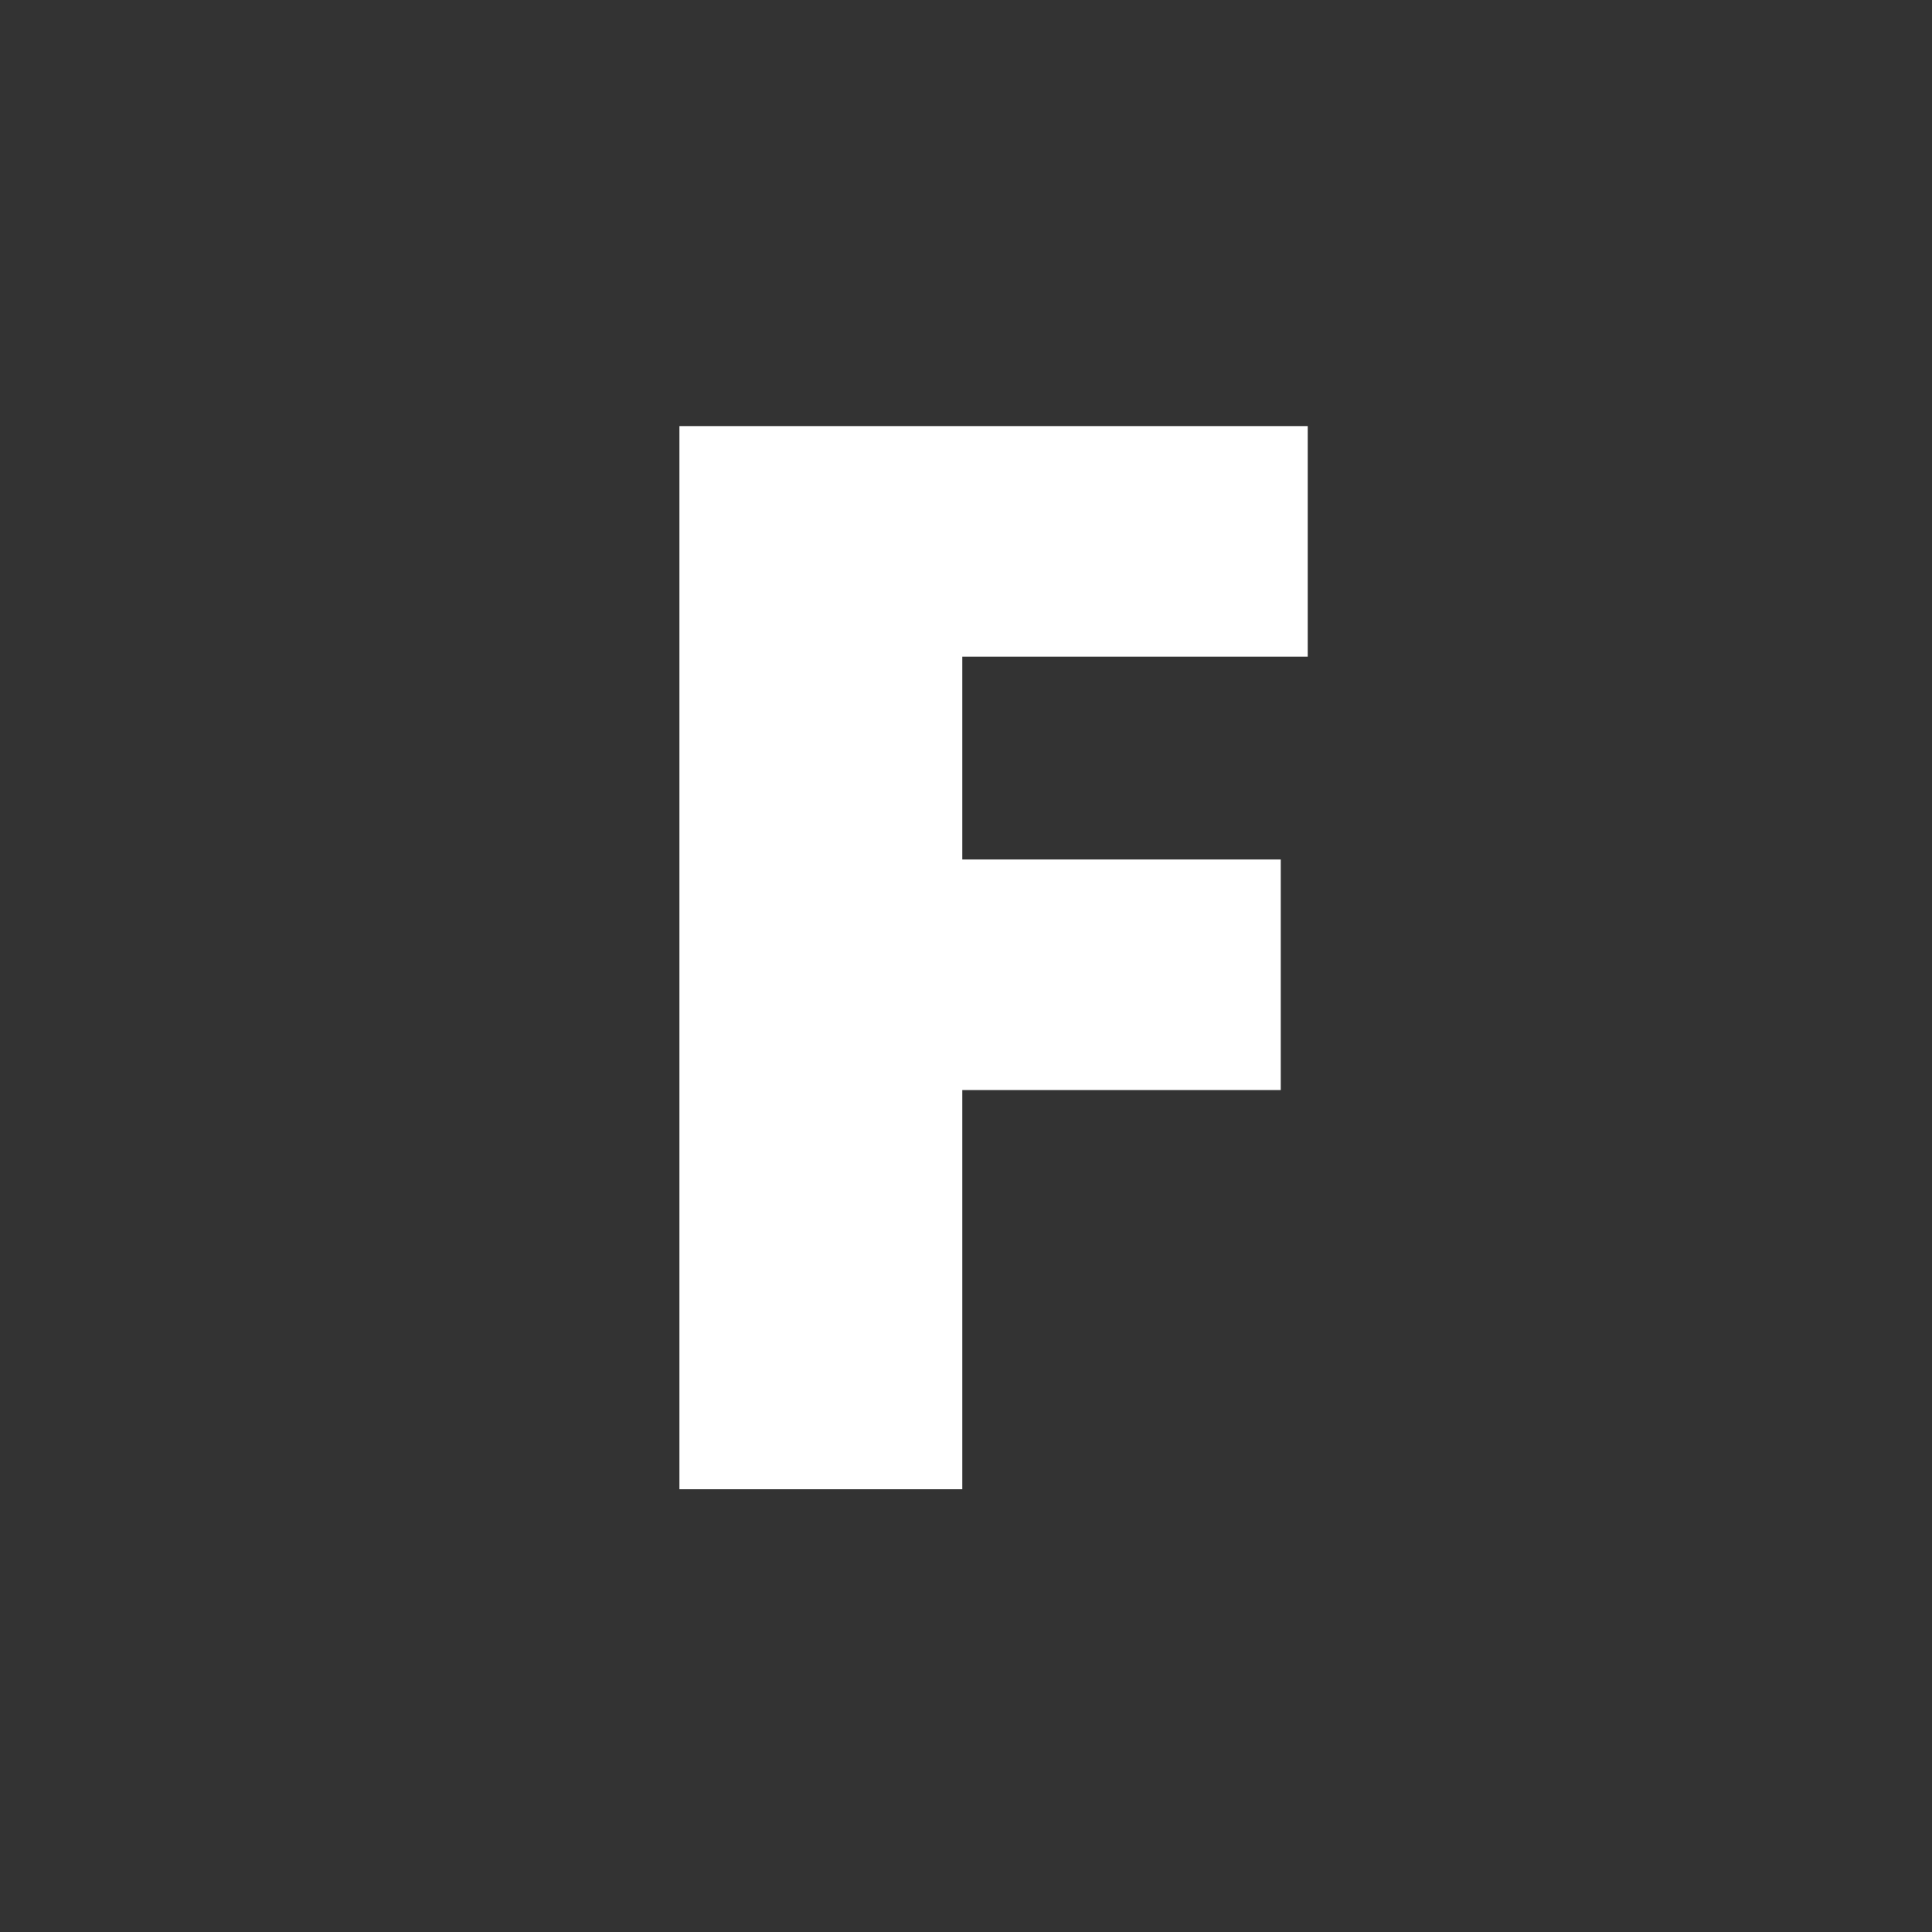<svg fill="none" viewBox="0 0 24 24" xmlns="http://www.w3.org/2000/svg">
    <rect x="0" y="0" width="24" height="24" fill="#333333" stroke="none"/>
    <path fill="#fff" d="M11.955 18.5H8.44V5.293h7.805v2.864h-4.291v2.52h3.956v2.864h-3.956V18.5Z"/>
</svg>
